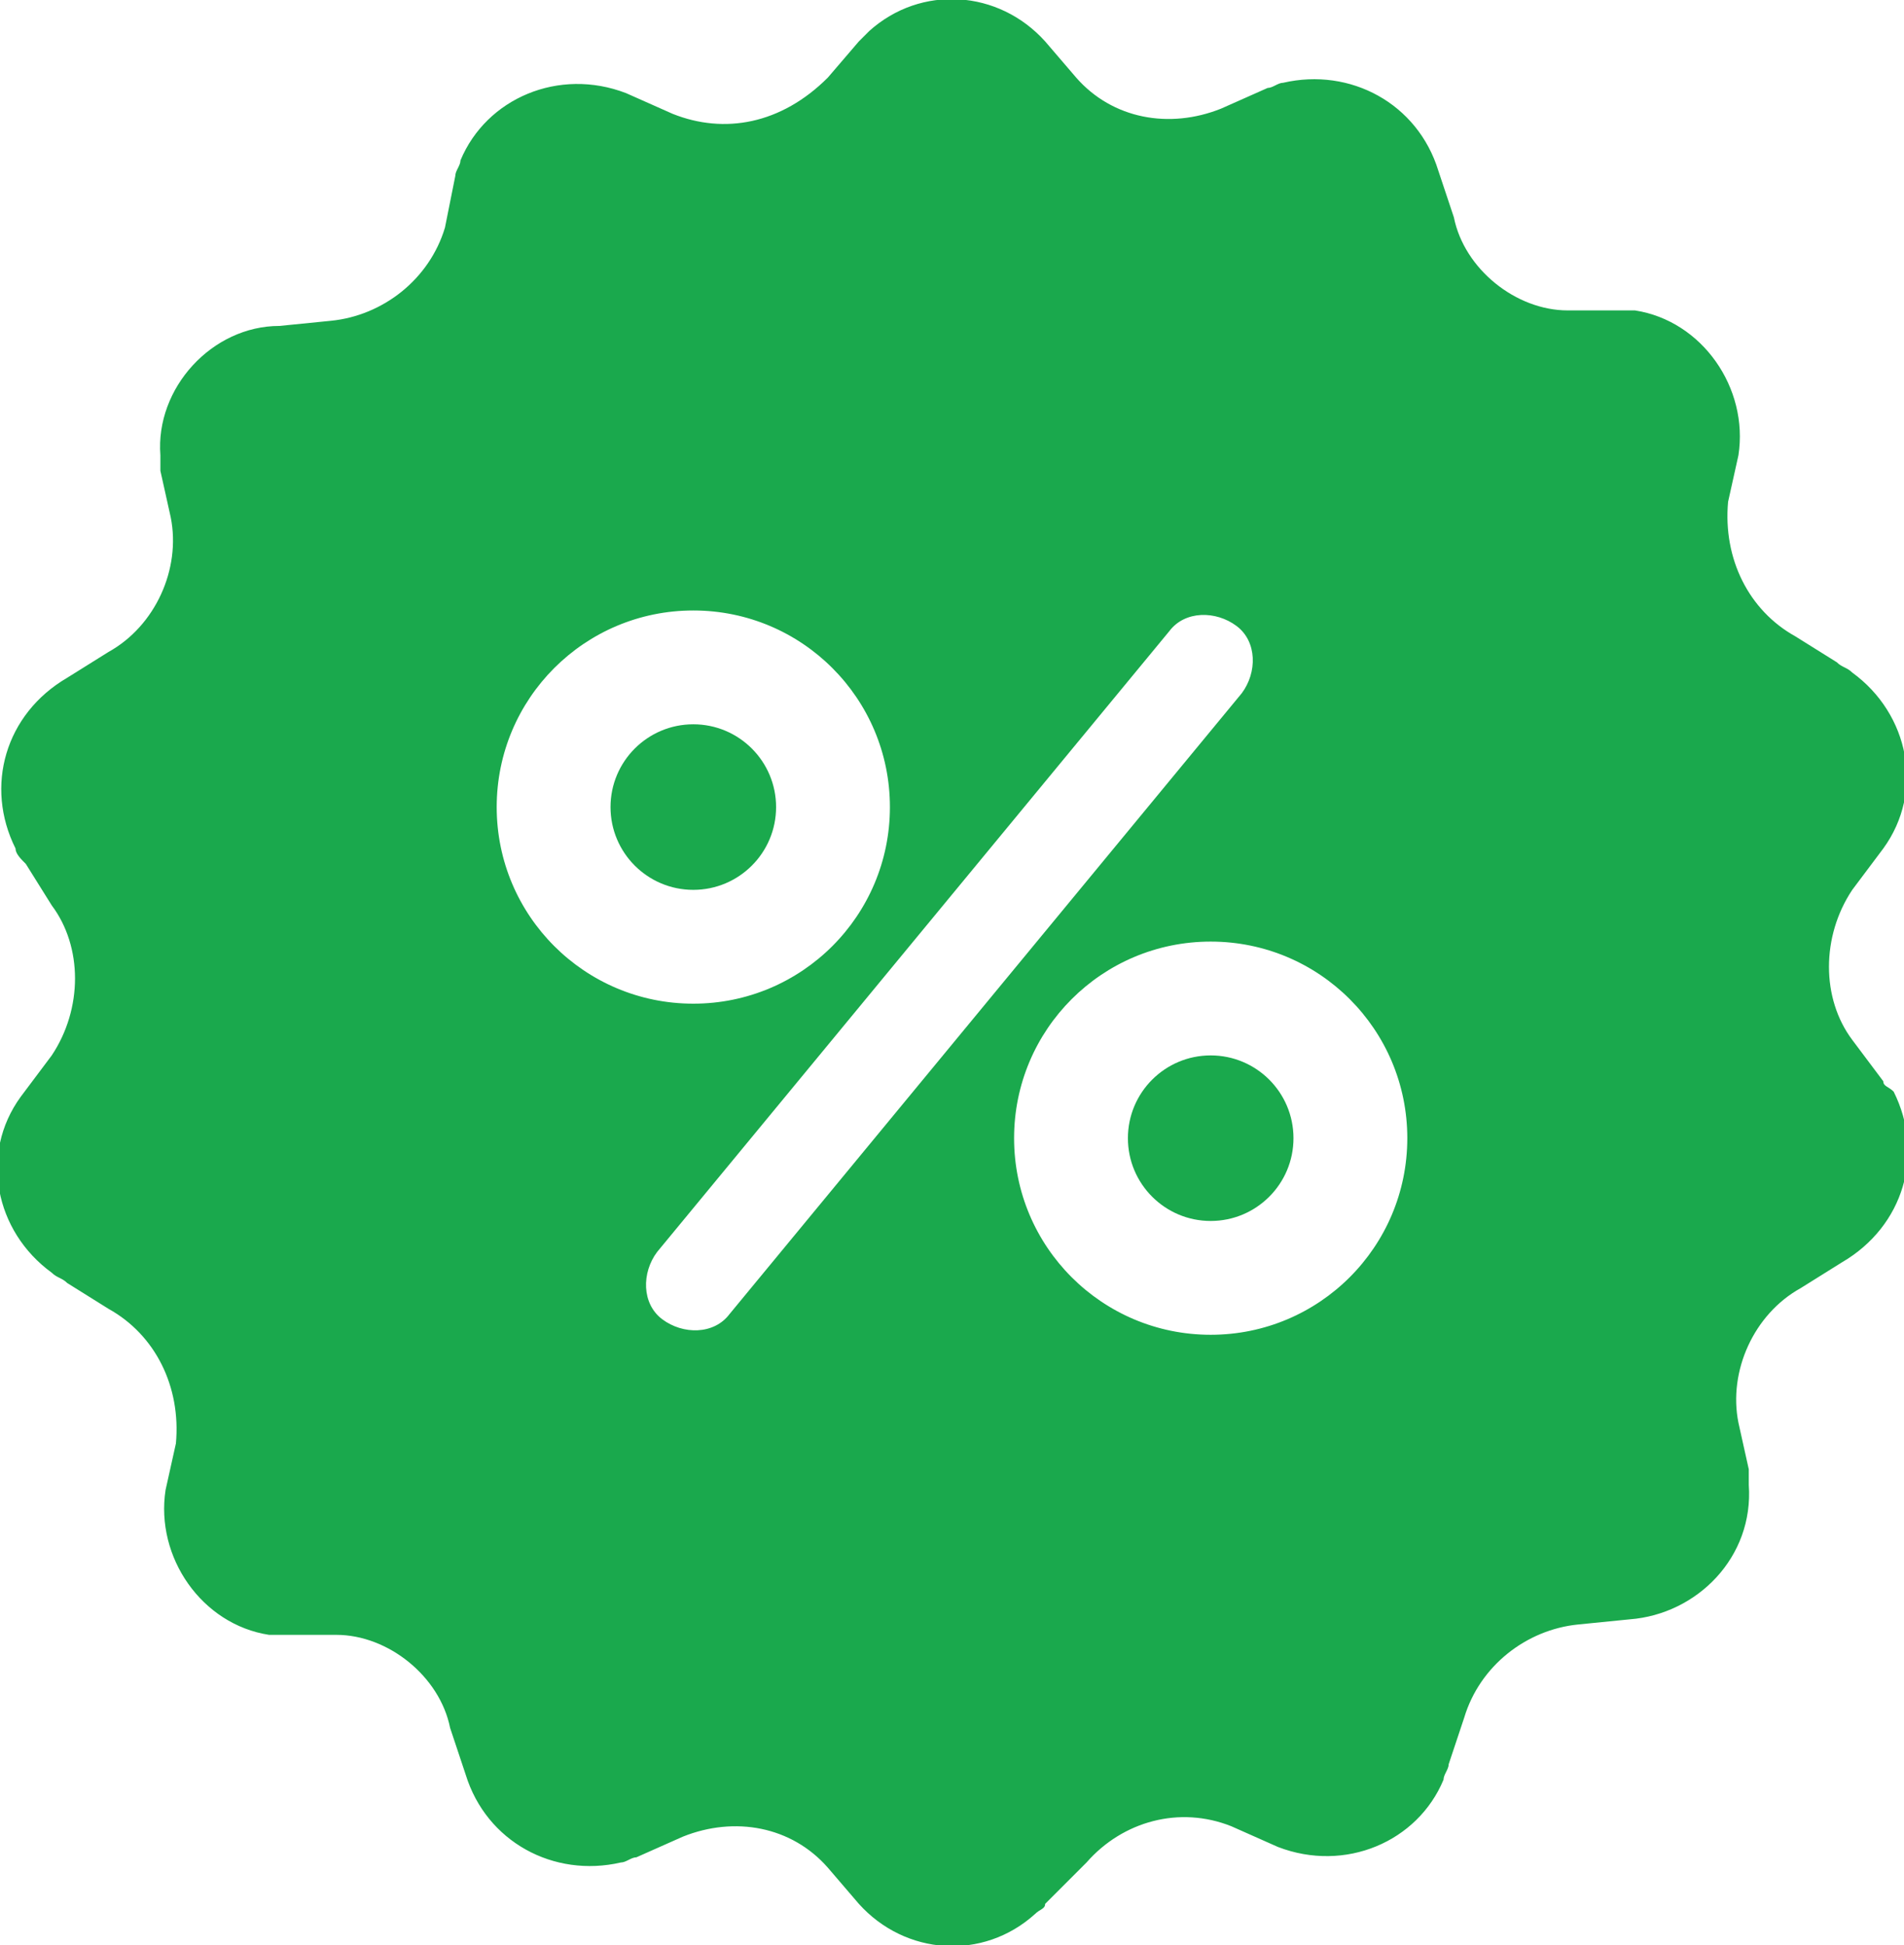 <?xml version="1.0" encoding="utf-8"?>
<!-- Generator: Adobe Illustrator 22.0.1, SVG Export Plug-In . SVG Version: 6.00 Build 0)  -->
<svg version="1.1" id="Layer_1" xmlns="http://www.w3.org/2000/svg" xmlns:xlink="http://www.w3.org/1999/xlink" x="0px" y="0px"
	 viewBox="0 0 36.8 37.6" style="enable-background:new 0 0 36.8 37.6;" xml:space="preserve">
<style type="text/css">
	.st0{fill:#1AA94D;}
</style>
<g transform="translate(-4.919 0)">
	<g transform="translate(4.919 0)">
		<circle class="st0" cx="13.4" cy="15.6" r="1.6"/>
		<circle class="st0" cx="23.4" cy="22" r="1.6"/>
		<path class="st0" d="M36.4,20.9l-0.6-0.8c-0.6-0.8-0.6-2,0-2.9l0.6-0.8c0.8-1.1,0.5-2.6-0.6-3.4c-0.1-0.1-0.2-0.1-0.3-0.2
			l-0.8-0.5c-0.9-0.5-1.4-1.5-1.3-2.6l0.2-0.9c0.2-1.3-0.7-2.6-2-2.8c-0.1,0-0.2,0-0.3,0l-1,0c-1,0-2-0.8-2.2-1.8l-0.3-0.9
			c-0.4-1.3-1.7-2-3-1.7c-0.1,0-0.2,0.1-0.3,0.1l-0.9,0.4c-1,0.4-2.1,0.2-2.8-0.6l-0.6-0.7c-0.9-1-2.4-1.1-3.4-0.2
			c-0.1,0.1-0.1,0.1-0.2,0.2l-0.6,0.7C15.1,2.4,14,2.6,13,2.2l-0.9-0.4c-1.3-0.5-2.7,0.1-3.2,1.3c0,0.1-0.1,0.2-0.1,0.3L8.6,4.4
			c-0.3,1-1.2,1.7-2.2,1.8l-1,0.1C4.1,6.3,3,7.5,3.1,8.8c0,0.1,0,0.2,0,0.3l0.2,0.9c0.2,1-0.3,2.1-1.2,2.6l-0.8,0.5
			c-1.2,0.7-1.6,2.1-1,3.3c0,0.1,0.1,0.2,0.2,0.3L1,17.5c0.6,0.8,0.6,2,0,2.9l-0.6,0.8c-0.8,1.1-0.5,2.6,0.6,3.4
			c0.1,0.1,0.2,0.1,0.3,0.2l0.8,0.5c0.9,0.5,1.4,1.5,1.3,2.6l-0.2,0.9c-0.2,1.3,0.7,2.6,2,2.8c0.1,0,0.2,0,0.3,0l1,0
			c1,0,2,0.8,2.2,1.8l0.3,0.9c0.4,1.3,1.7,2,3,1.7c0.1,0,0.2-0.1,0.3-0.1l0.9-0.4c1-0.4,2.1-0.2,2.8,0.6l0.6,0.7
			c0.9,1,2.4,1.1,3.4,0.2c0.1-0.1,0.2-0.1,0.2-0.2L21,36c0.7-0.8,1.8-1.1,2.8-0.7l0.9,0.4c1.3,0.5,2.7-0.1,3.2-1.3
			c0-0.1,0.1-0.2,0.1-0.3l0.3-0.9c0.3-1,1.2-1.7,2.2-1.8l1-0.1c1.3-0.1,2.4-1.2,2.3-2.6c0-0.1,0-0.2,0-0.3l-0.2-0.9
			c-0.2-1,0.3-2.1,1.2-2.6l0.8-0.5c1.2-0.7,1.6-2.1,1-3.3C36.5,21,36.4,21,36.4,20.9z M9.6,15.6c0-2.1,1.7-3.8,3.8-3.8
			s3.8,1.7,3.8,3.8c0,2.1-1.7,3.8-3.8,3.8l0,0C11.3,19.4,9.6,17.7,9.6,15.6C9.6,15.6,9.6,15.6,9.6,15.6z M14.1,25.4
			c-0.3,0.4-0.9,0.4-1.3,0.1l0,0c-0.4-0.3-0.4-0.9-0.1-1.3l9.9-12c0.3-0.4,0.9-0.4,1.3-0.1c0.4,0.3,0.4,0.9,0.1,1.3L14.1,25.4z
			 M23.4,25.8c-2.1,0-3.8-1.7-3.8-3.8s1.7-3.8,3.8-3.8s3.8,1.7,3.8,3.8C27.2,24.1,25.5,25.8,23.4,25.8
			C23.4,25.8,23.4,25.8,23.4,25.8L23.4,25.8z"/>
	</g>
</g>
</svg>

